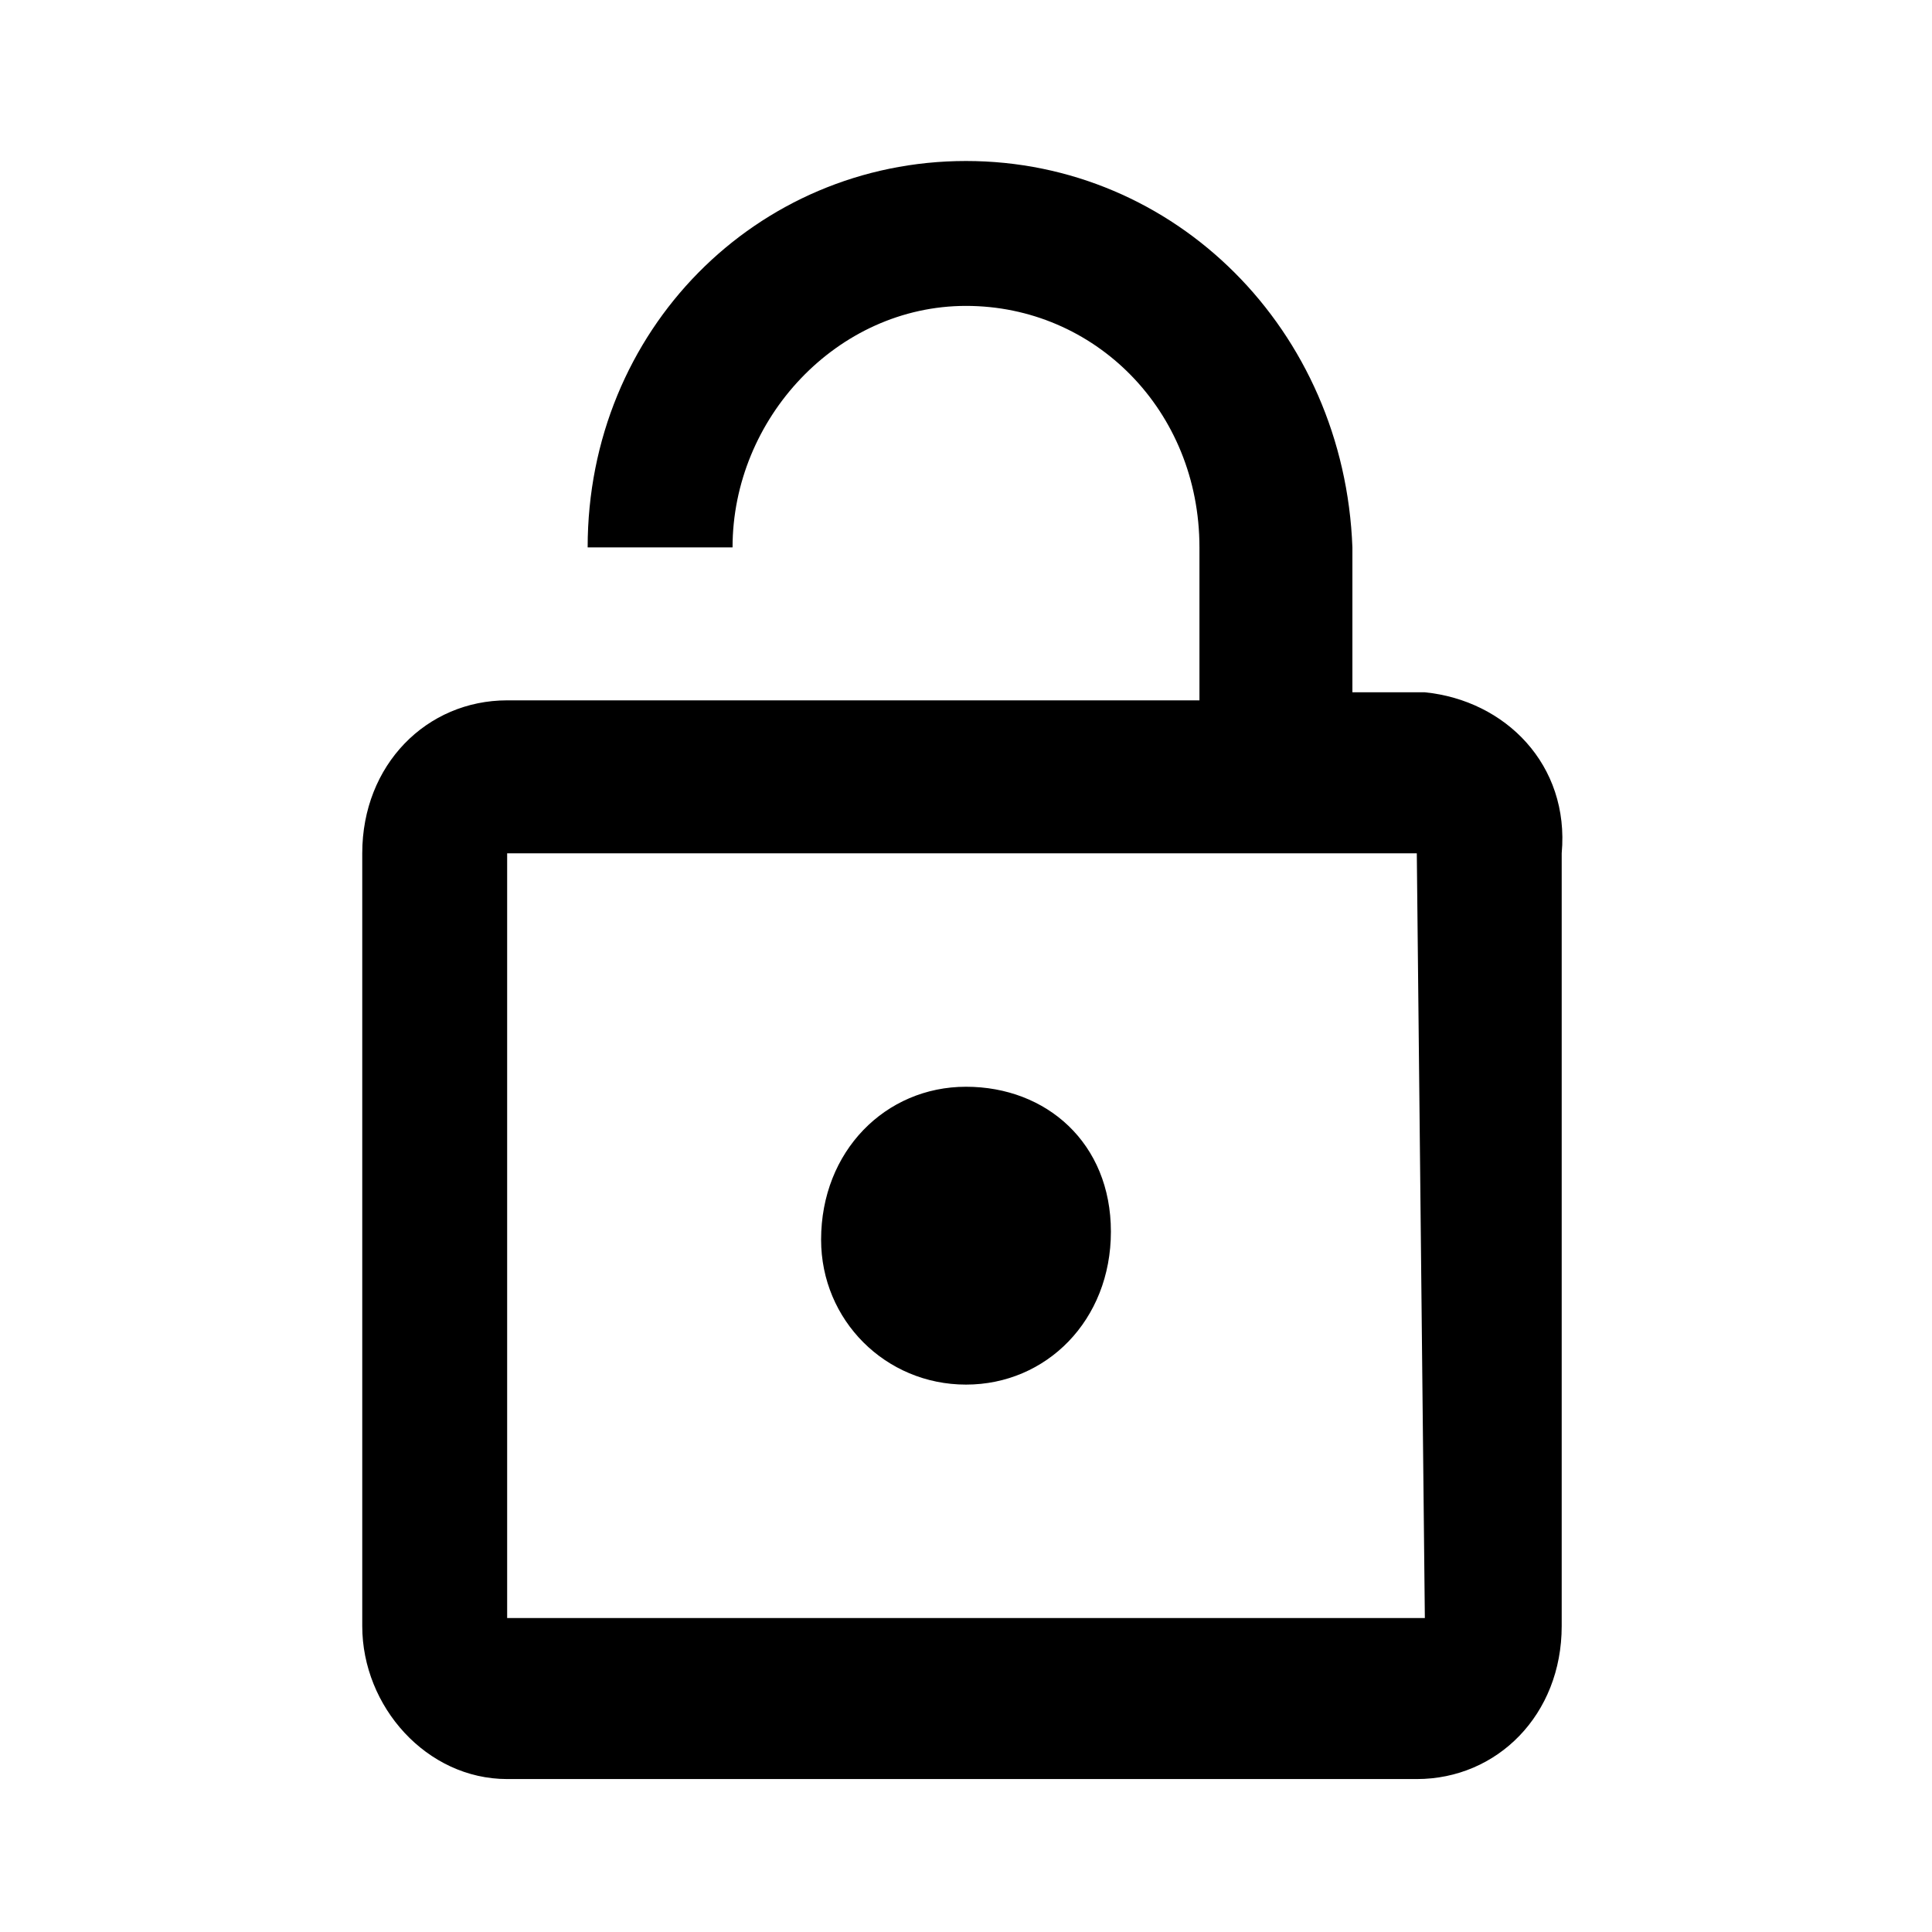 <?xml version="1.0" encoding="utf-8"?>
<!-- Generator: Adobe Illustrator 20.1.0, SVG Export Plug-In . SVG Version: 6.00 Build 0)  -->
<svg version="1.1" id="Layer_1" xmlns="http://www.w3.org/2000/svg" xmlns:xlink="http://www.w3.org/1999/xlink" x="0px" y="0px"
	 viewBox="0 0 24 24" style="enable-background:new 0 0 24 24;" xml:space="preserve">
<style type="text/css">
	.st0{fill:none;}
</style>
<title>lock_open</title>
<g id="EUXICONS">
	<g id="lock_open">
		<path id="Shape" d="M12,17.2c1,0,1.8-0.8,1.8-1.9S13,13.5,12,13.5s-1.8,0.8-1.8,1.9C10.2,16.4,11,17.2,12,17.2z M17.7,8.6h-0.9
			V6.8C16.7,4.1,14.6,2,12,2C9.4,2,7.3,4.1,7.3,6.8h1.8c0-1.6,1.3-3,2.9-3s2.9,1.3,2.9,3v1.9H6.3c-1,0-1.8,0.8-1.8,1.9v9.6
			c0,1,0.8,1.9,1.8,1.9h11.3c1,0,1.8-0.8,1.8-1.9v-9.6C19.5,9.5,18.7,8.7,17.7,8.6L17.7,8.6z M17.7,20.1H6.3v-9.5h11.3L17.7,20.1
			L17.7,20.1z"/>
	</g>
</g>
<rect y="0" class="st0" width="24" height="24"/>
</svg>
